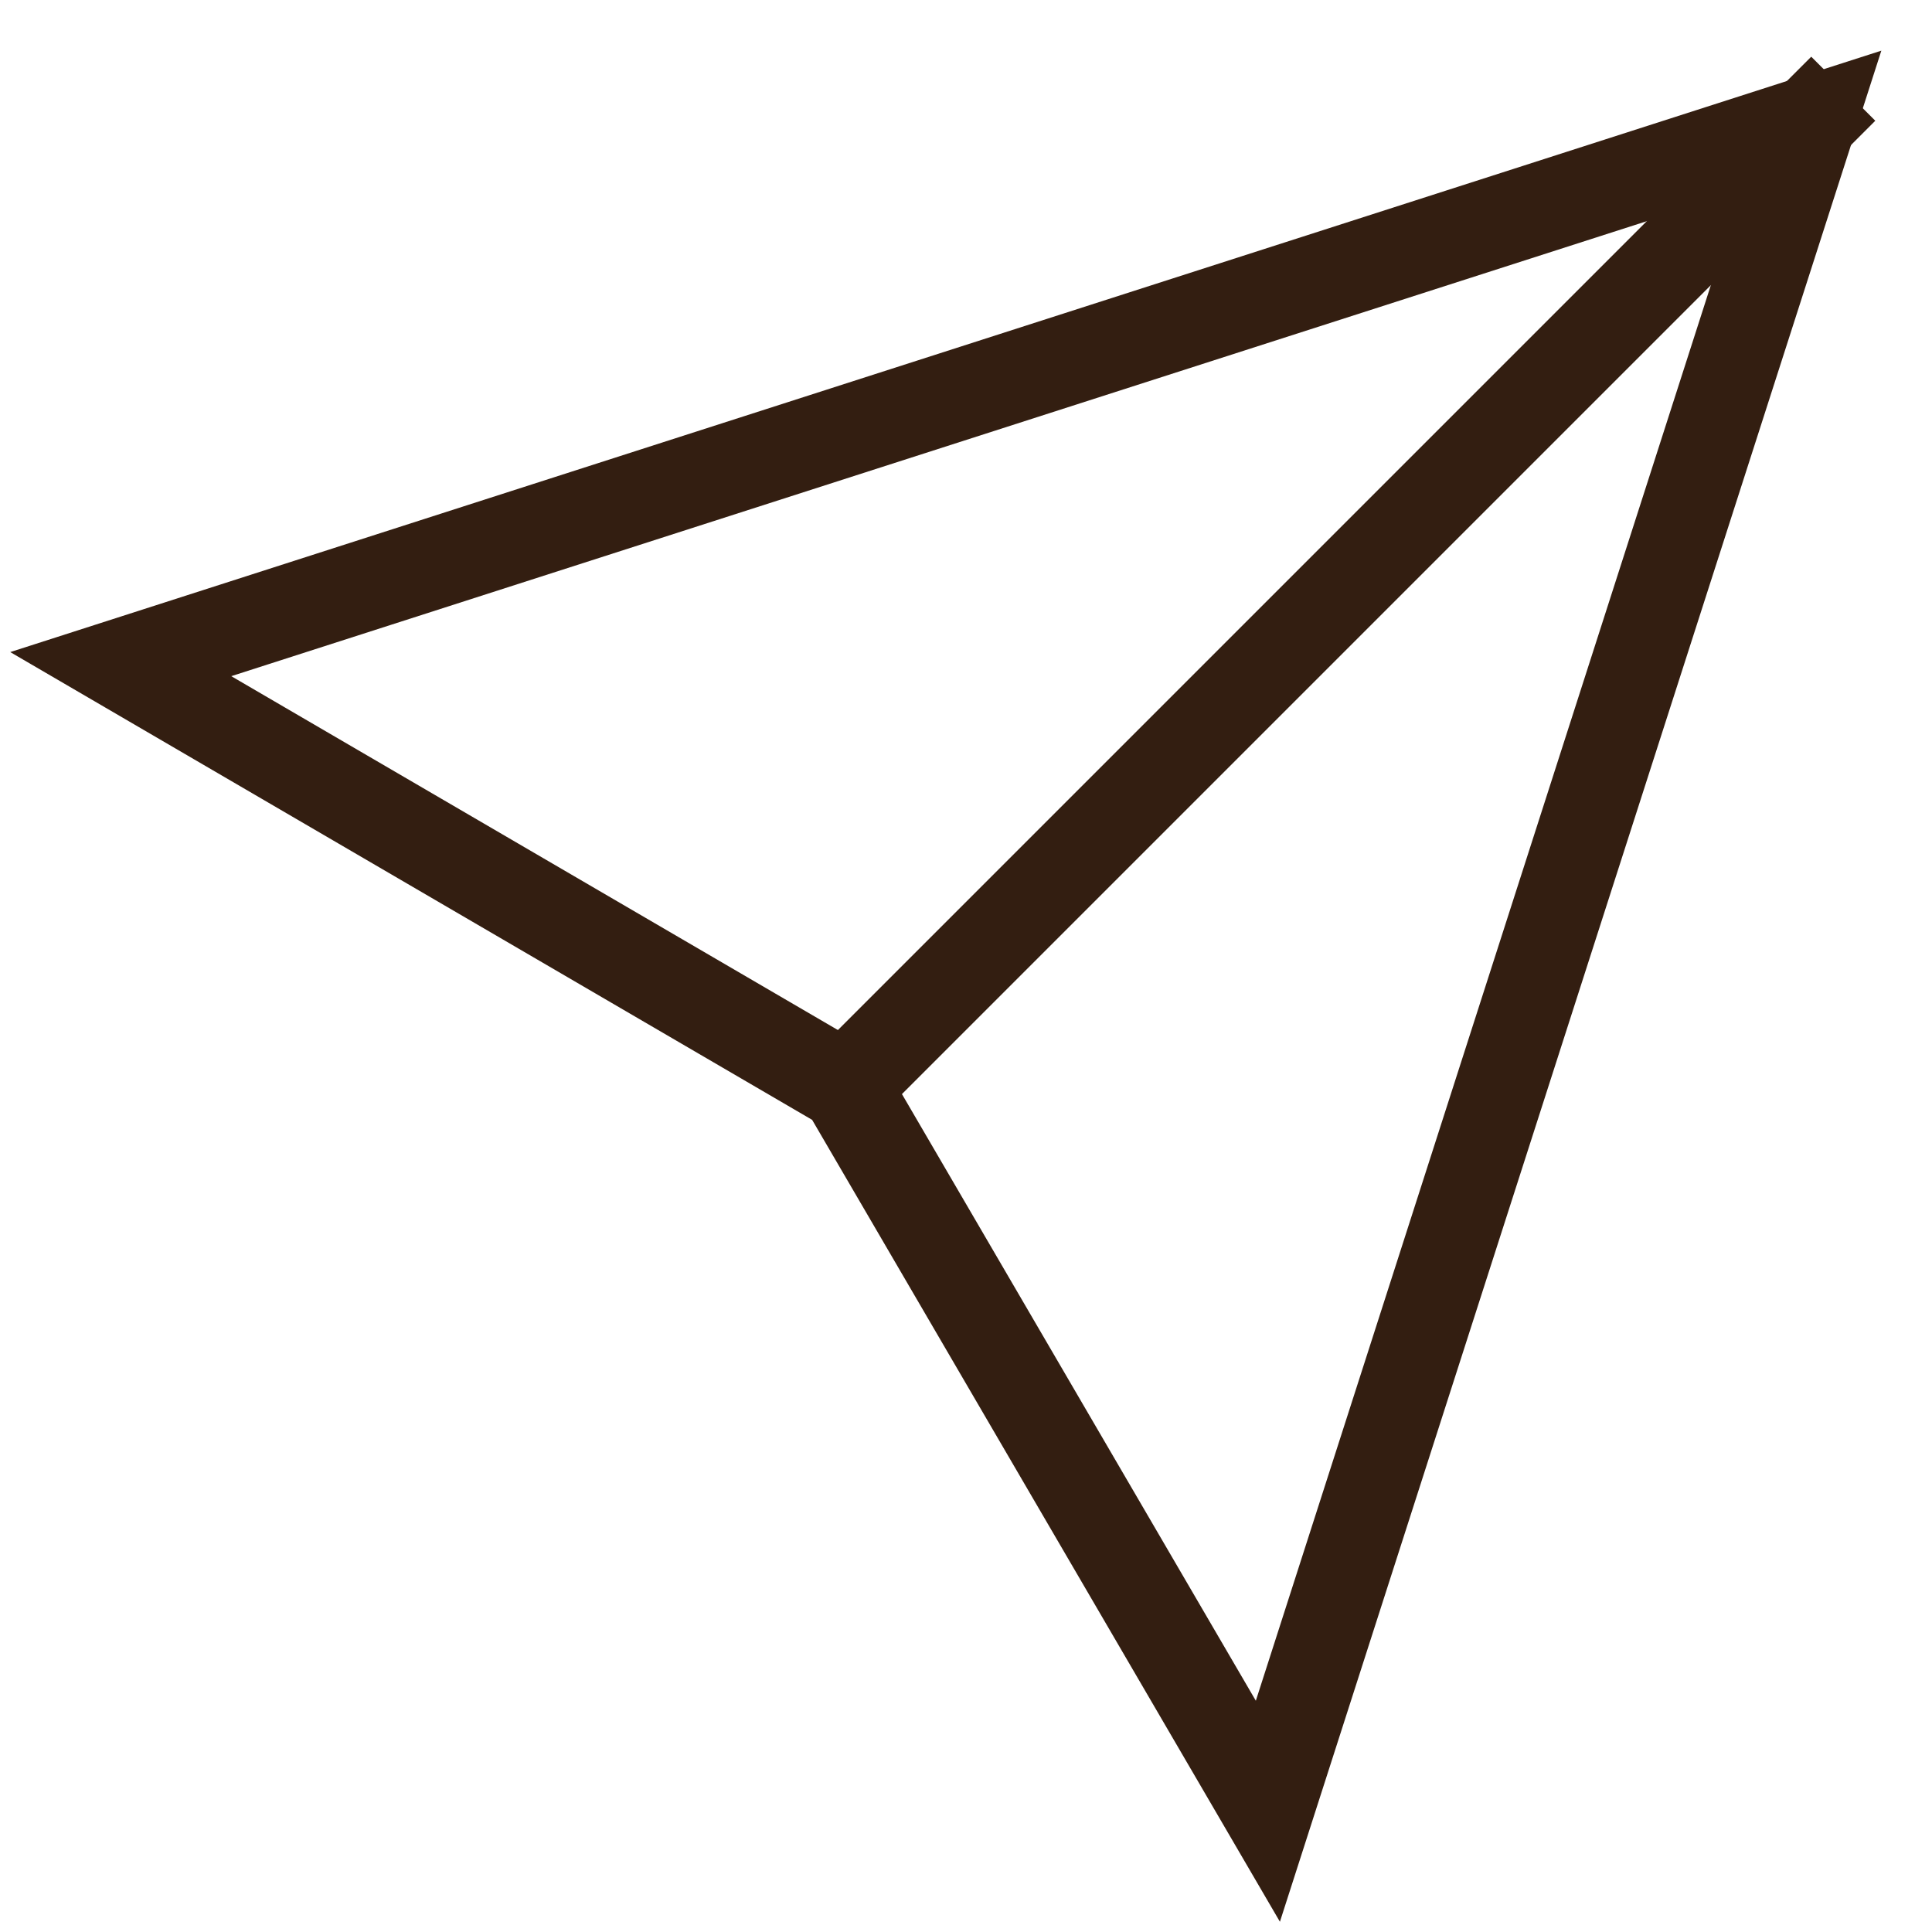 <svg xmlns="http://www.w3.org/2000/svg" viewBox="0 0 32 32">
    <title>send message</title>
    <g class="nc-icon-wrapper" stroke-linecap="square" stroke-linejoin="miter" stroke-width="1.5" fill="#331e11"
       stroke="#331e11">
        <line data-cap="butt" data-color="color-2" x1="30" y1="2" x2="14" y2="18" fill="none" stroke-miterlimit="10"
              stroke-linecap="butt"/>
        <polygon points="30 2 21 30 14 18 2 11 30 2" fill="none" stroke="#331e11" stroke-miterlimit="10"/>
    </g>
</svg>
